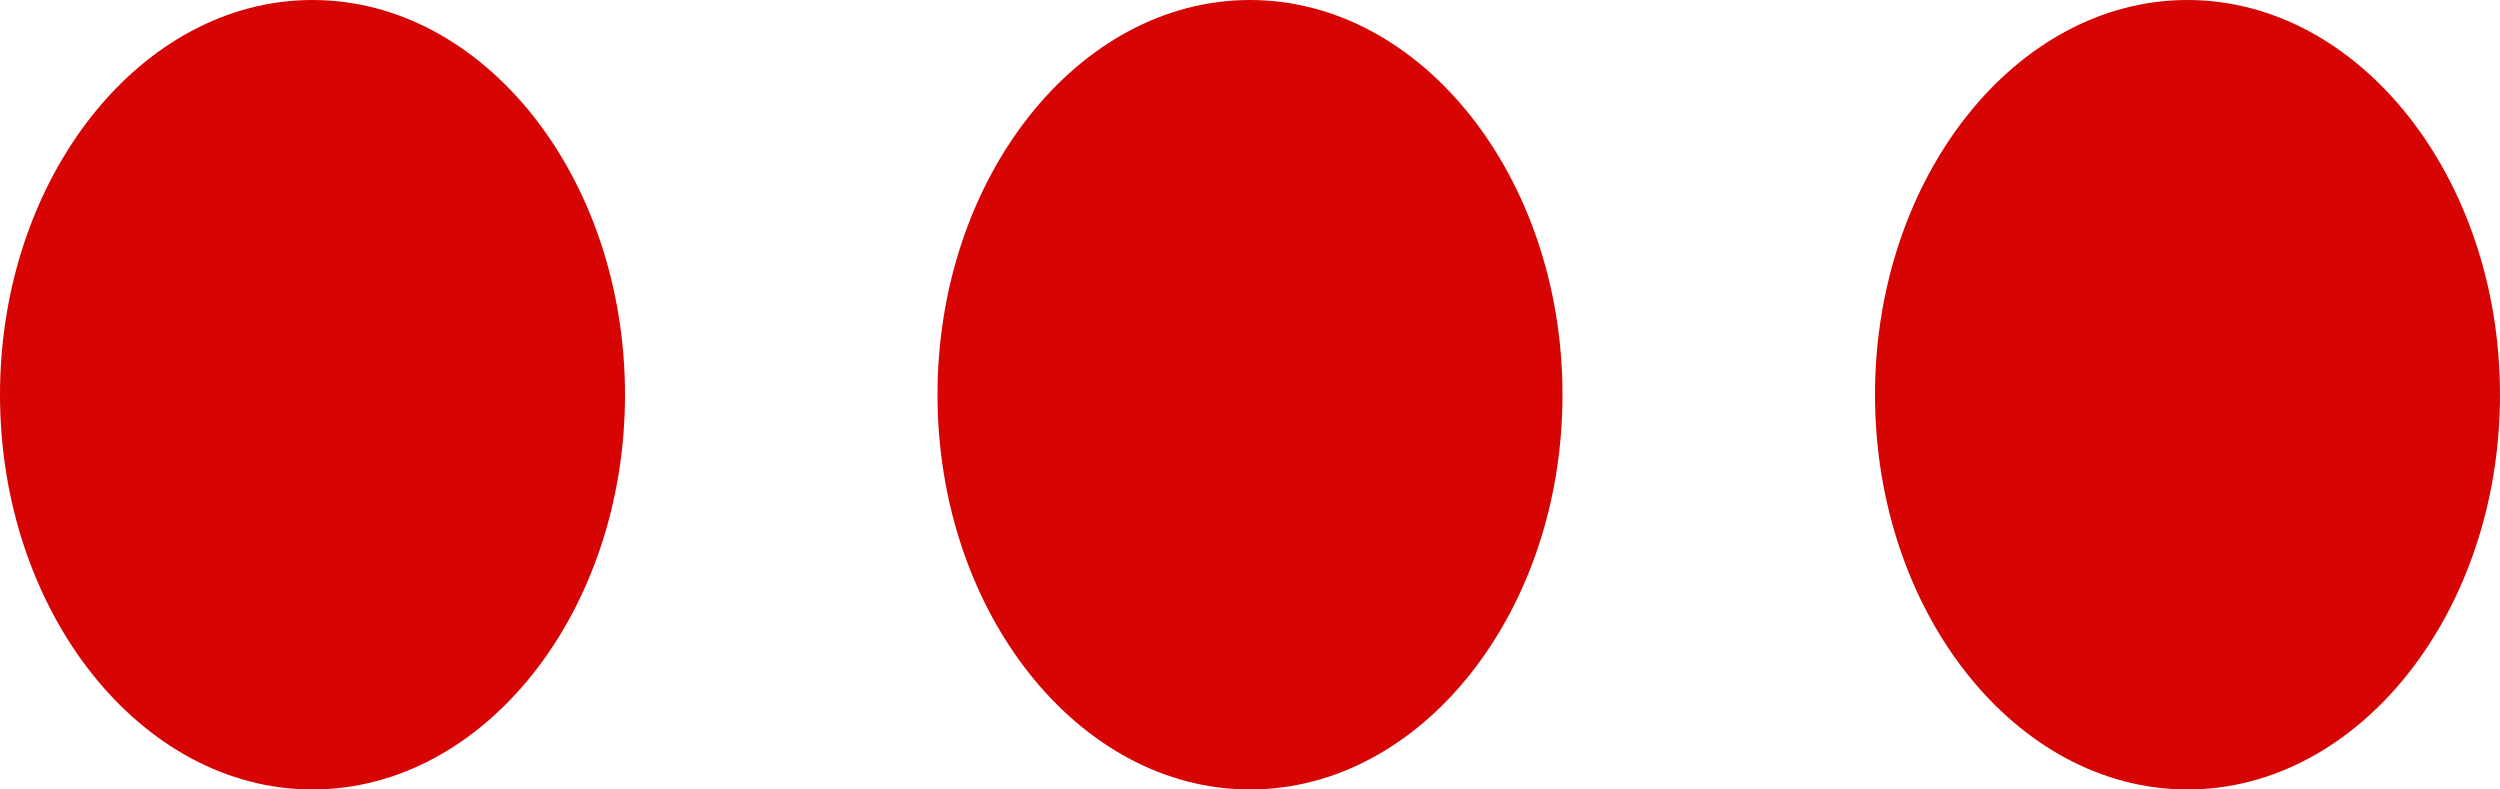 <svg width="19" height="6" viewBox="0 0 19 6" fill="none" xmlns="http://www.w3.org/2000/svg">
<path d="M9.5 0C8.194 0 7.125 1.35 7.125 3C7.125 4.65 8.194 6 9.5 6C10.806 6 11.875 4.65 11.875 3C11.875 1.35 10.806 0 9.5 0ZM16.625 0C15.319 0 14.25 1.35 14.25 3C14.25 4.65 15.319 6 16.625 6C17.931 6 19 4.65 19 3C19 1.35 17.931 0 16.625 0ZM2.375 0C1.069 0 0 1.35 0 3C0 4.65 1.069 6 2.375 6C3.681 6 4.75 4.65 4.75 3C4.75 1.35 3.681 0 2.375 0Z" fill="#D70404"/>
</svg>

